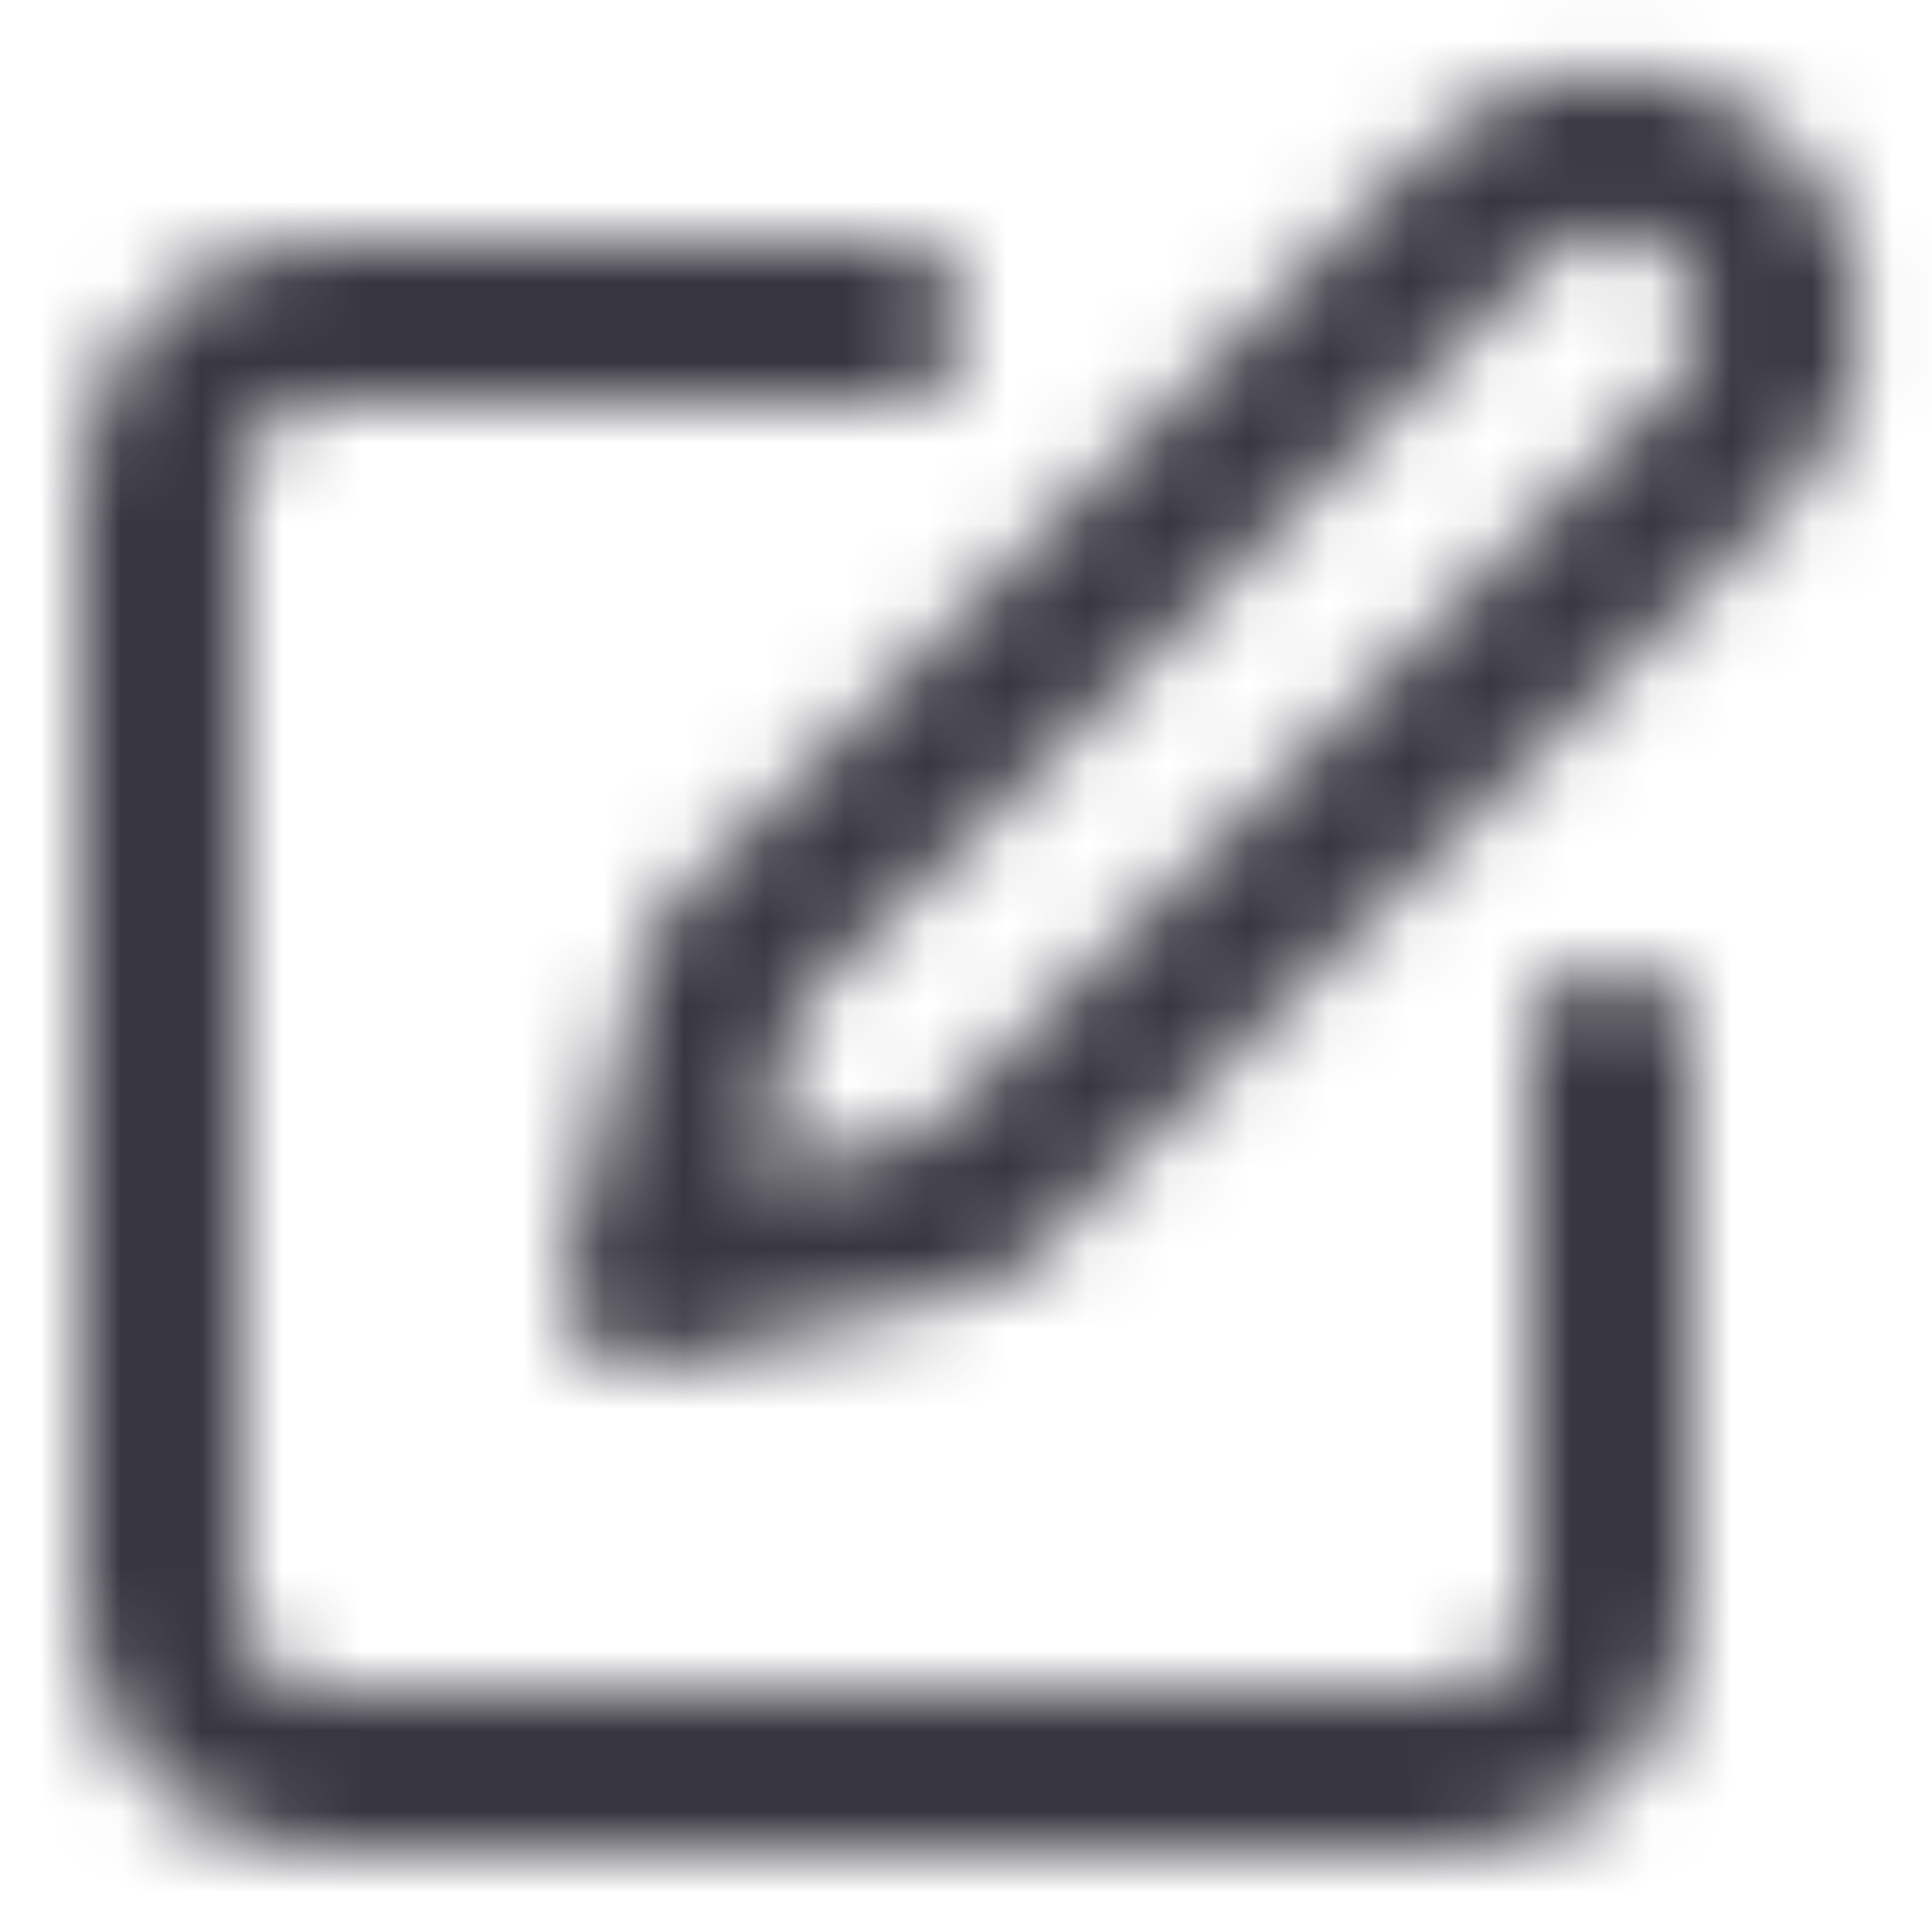 <svg width="24" height="24" viewBox="0 0 24 24" fill="none" xmlns="http://www.w3.org/2000/svg">
<mask id="mask0_2215_2514" style="mask-type:alpha" maskUnits="userSpaceOnUse" x="1" y="0" width="23" height="23">
<path fill-rule="evenodd" clip-rule="evenodd" d="M20 2.879C19.703 2.879 19.417 2.997 19.207 3.207L9.903 12.511L9.374 14.626L11.489 14.097L20.793 4.793C21.003 4.583 21.121 4.298 21.121 4C21.121 3.703 21.003 3.418 20.793 3.207C20.583 2.997 20.297 2.879 20 2.879ZM17.793 1.793C18.378 1.208 19.172 0.879 20 0.879C20.828 0.879 21.622 1.208 22.207 1.793C22.793 2.378 23.121 3.172 23.121 4C23.121 4.828 22.793 5.622 22.207 6.207L12.707 15.707C12.579 15.835 12.418 15.926 12.242 15.97L8.243 16.97C7.902 17.056 7.541 16.956 7.293 16.707C7.045 16.459 6.945 16.099 7.03 15.758L8.03 11.758C8.074 11.582 8.165 11.421 8.293 11.293L17.793 1.793ZM1.879 3.879C2.441 3.316 3.204 3 4 3H11C11.552 3 12 3.448 12 4C12 4.553 11.552 5 11 5H4C3.735 5 3.48 5.106 3.293 5.293C3.105 5.481 3 5.735 3 6V20C3 20.265 3.105 20.52 3.293 20.707C3.48 20.895 3.735 21 4 21H18C18.265 21 18.52 20.895 18.707 20.707C18.895 20.52 19 20.265 19 20V13C19 12.448 19.448 12 20 12C20.552 12 21 12.448 21 13V20C21 20.796 20.684 21.559 20.121 22.122C19.559 22.684 18.796 23 18 23H4C3.204 23 2.441 22.684 1.879 22.122C1.316 21.559 1 20.796 1 20V6C1 5.205 1.316 4.442 1.879 3.879Z" fill="#383641"/>
</mask>
<g mask="url(#mask0_2215_2514)">
<rect width="24" height="24" fill="#383641"/>
</g>
</svg>
